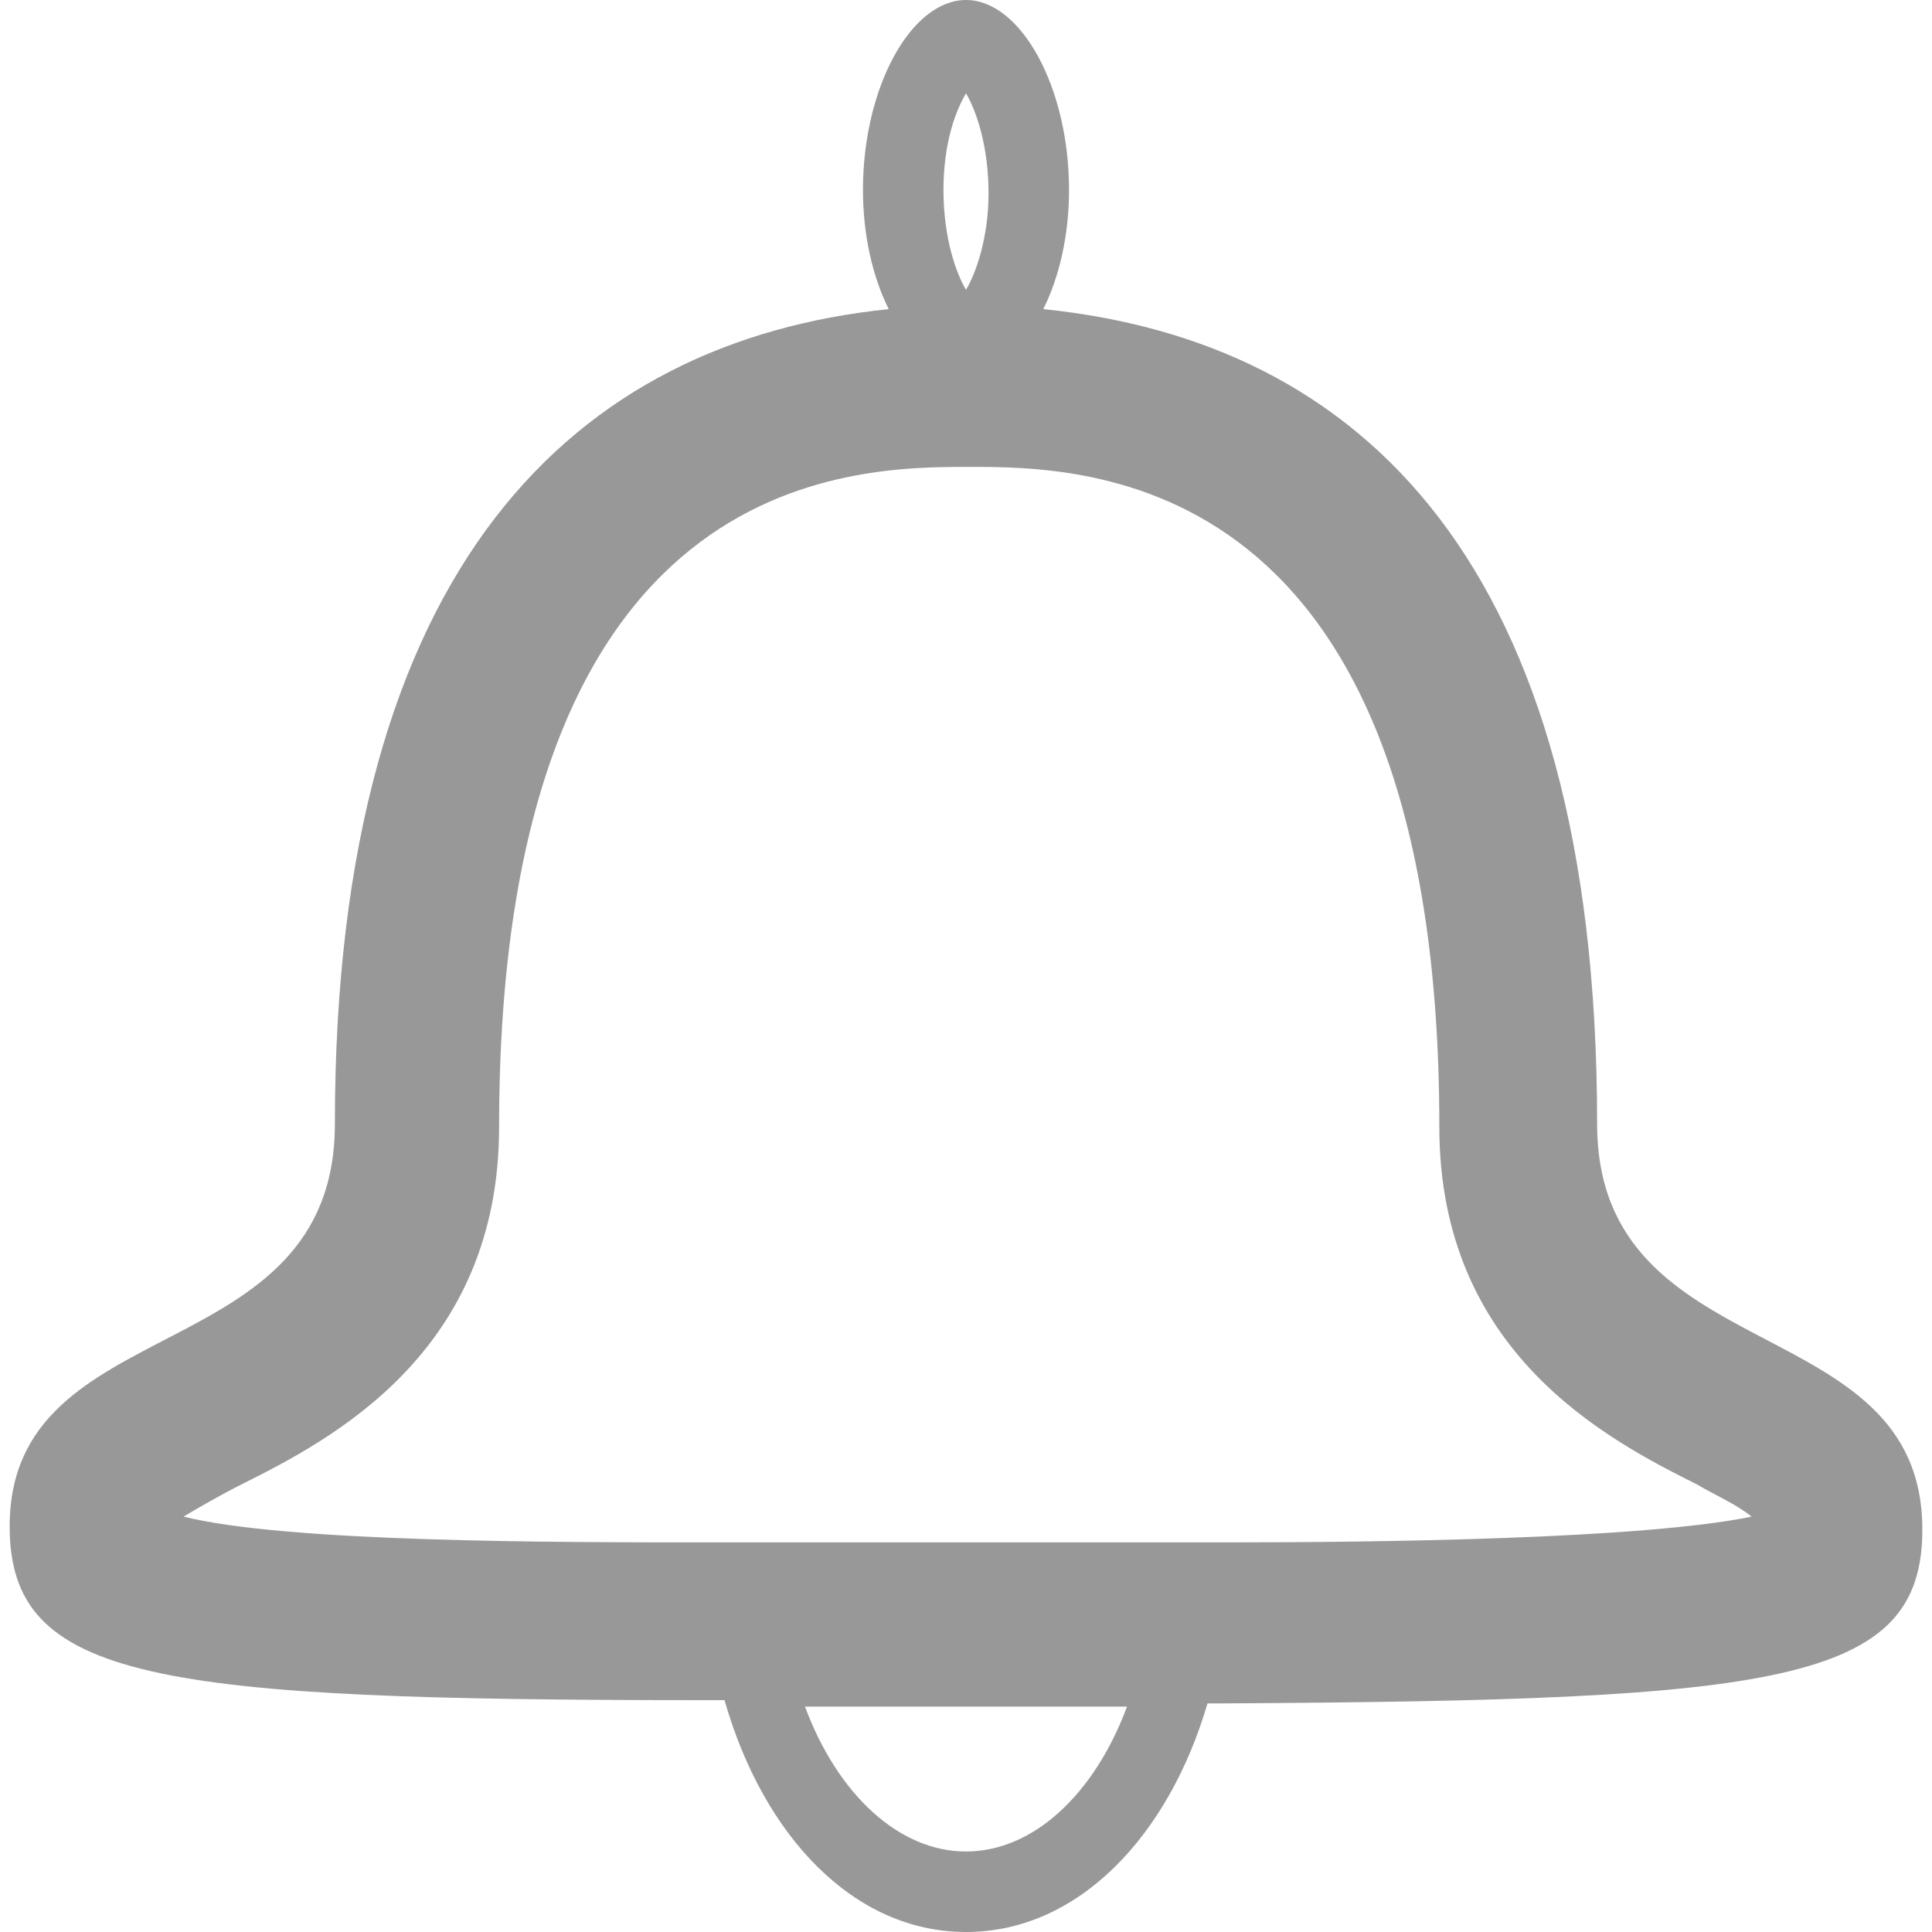 <?xml version="1.0" encoding="utf-8"?>
<!-- Generator: Adobe Illustrator 23.0.1, SVG Export Plug-In . SVG Version: 6.00 Build 0)  -->
<svg version="1.1" id="레이어_3" xmlns="http://www.w3.org/2000/svg" xmlns:xlink="http://www.w3.org/1999/xlink" x="0px"
	 y="0px" viewBox="0 0 6 6" style="enable-background:new 0 0 6 6;" xml:space="preserve">
<style type="text/css">
	.st0{fill:#999899;}
</style>
<path class="st0" d="M4.96,3.49c0-1.75-0.74-2.43-1.72-2.53c0.05-0.1,0.08-0.23,0.08-0.37C3.32,0.27,3.17,0,3,0S2.68,0.27,2.68,0.59
	c0,0.14,0.03,0.27,0.08,0.37C1.79,1.06,1.04,1.75,1.04,3.49c0,0.77-1.01,0.57-1.01,1.25c0,0.48,0.45,0.54,2.16,0.54
	c0.02,0,0.04,0,0.06,0C2.37,5.7,2.65,6,3,6s0.63-0.3,0.75-0.71c0.02,0,0.04,0,0.06,0c1.71-0.01,2.16-0.06,2.16-0.54
	C5.97,4.06,4.96,4.26,4.96,3.49z M3,0.29c0.03,0.05,0.07,0.16,0.07,0.31C3.07,0.74,3.03,0.85,3,0.9C2.97,0.85,2.93,0.74,2.93,0.59
	C2.93,0.44,2.97,0.34,3,0.29z M3,5.75c-0.21,0-0.4-0.18-0.5-0.45l0.21,0h0.14H3h0.15h0.14l0.21,0C3.4,5.57,3.21,5.75,3,5.75z
	 M3.81,4.79l-0.52,0H3.15H3H2.85H2.72l-0.52,0c-0.48,0-1.31,0-1.63-0.08c0.05-0.03,0.12-0.07,0.18-0.1c0.28-0.14,0.8-0.41,0.8-1.11
	c0-2.05,1.1-2.05,1.46-2.05s1.46,0,1.46,2.05c0,0.7,0.52,0.97,0.8,1.11c0.05,0.03,0.12,0.06,0.17,0.1C5.1,4.78,4.28,4.79,3.81,4.79z
	"/>
</svg>
